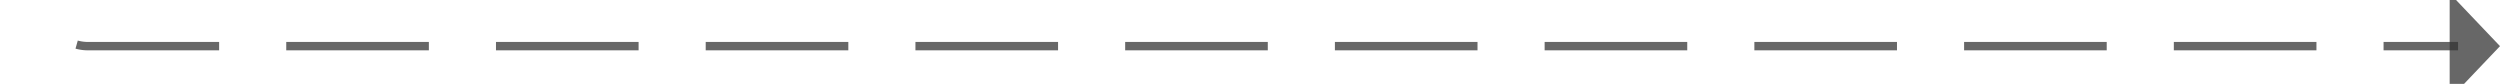 ﻿<?xml version="1.0" encoding="utf-8"?>
<svg version="1.1" xmlns:xlink="http://www.w3.org/1999/xlink" width="298px" height="10px" preserveAspectRatio="xMinYMid meet" viewBox="1712 913  298 8" xmlns="http://www.w3.org/2000/svg">
  <path d="M 1717.5 869  L 1717.5 912  A 5 5 0 0 0 1722.5 917.5 L 2005 917.5  " stroke-width="1" stroke-dasharray="17,8" stroke="#333333" fill="none" stroke-opacity="0.745" />
  <path d="M 2004 923.8  L 2010 917.5  L 2004 911.2  L 2004 923.8  Z " fill-rule="nonzero" fill="#333333" stroke="none" fill-opacity="0.745" />
</svg>